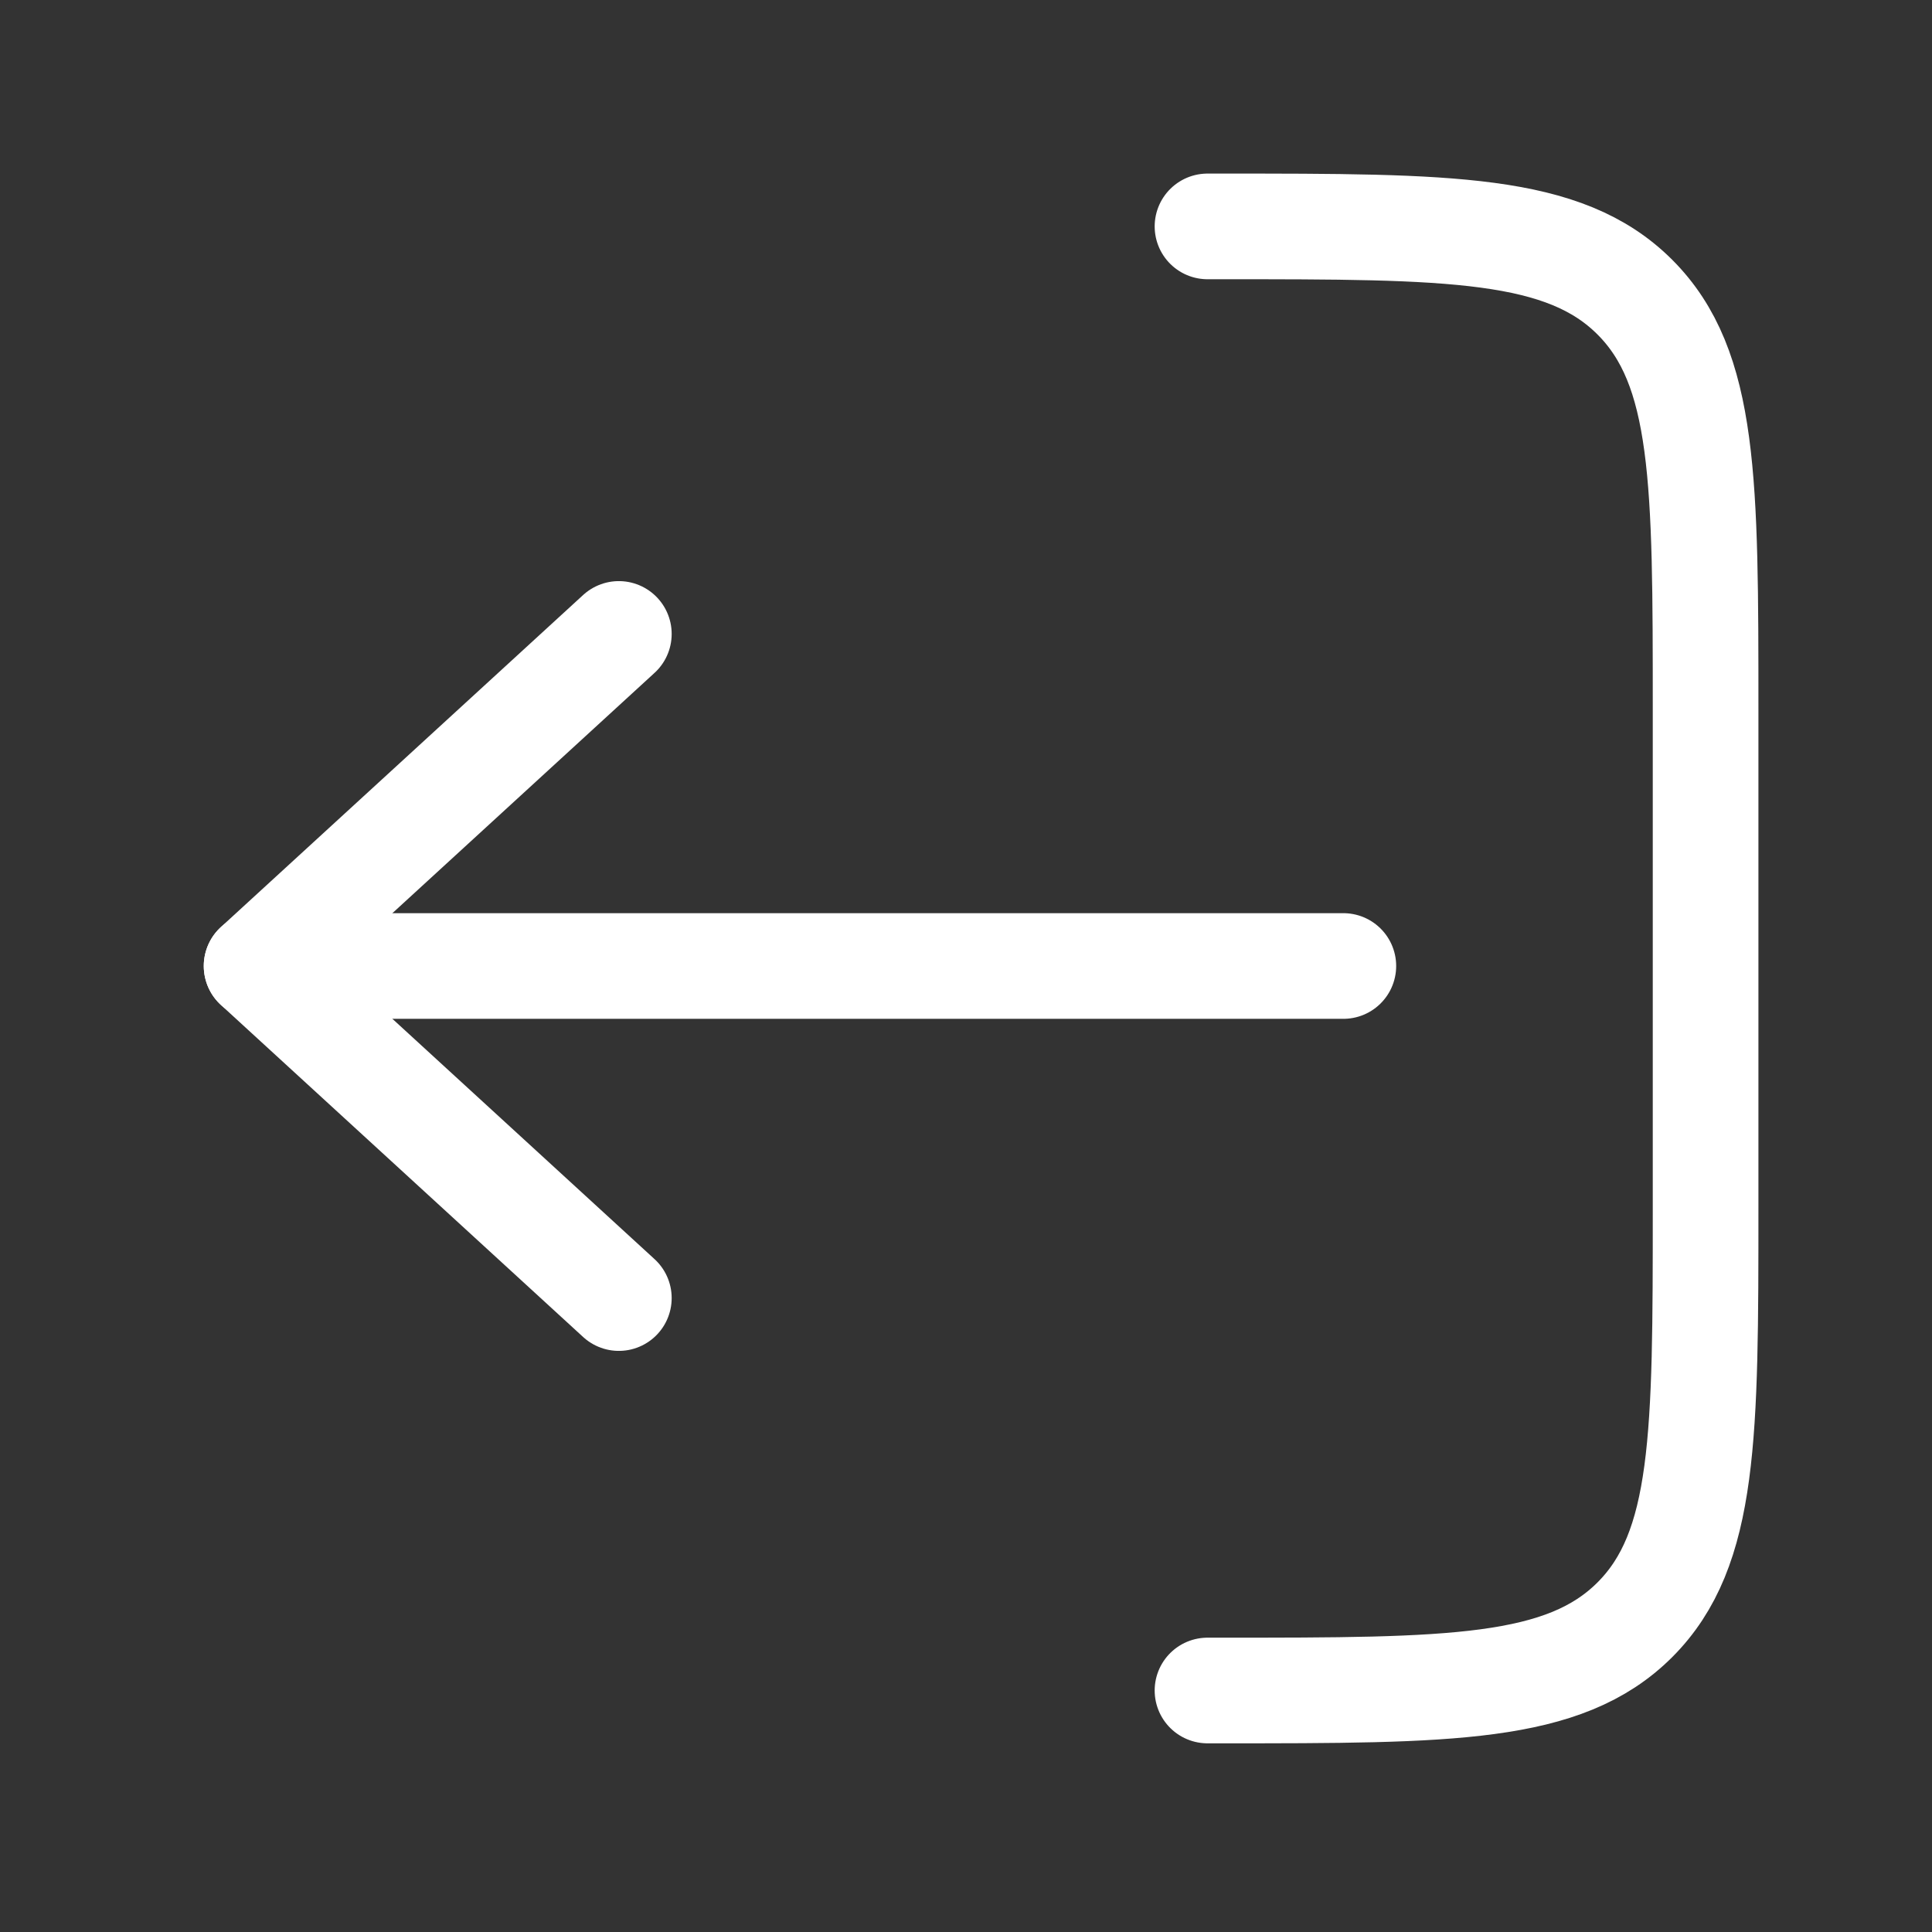 <svg xmlns="http://www.w3.org/2000/svg" fill="none" viewBox="0 0 128 128" id="logout">
    <rect x="0" y="0" width="128" height="128" fill="#333333" stroke="none"/>
    <path stroke="#ffffff" stroke-linecap="round" stroke-width="7"
        d="M80 15L81 15C96.085 15 103.627 15 108.314 19.686C113 24.373 113 31.915 113 47L113 80C113 95.085 113 102.627 108.314 107.314C103.627 112 96.085 112 81 112L80 112"
        class="colorStroke000000 svgStroke"></path>
    <path stroke="#ffffff" stroke-linecap="round" stroke-linejoin="round" stroke-width="7"
        d="M41 42L17 64L41 86" class="colorStroke000000 svgStroke"></path>
    <path stroke="#ffffff" stroke-linecap="round" stroke-width="7" d="M89 64L17 64"
        class="colorStroke000000 svgStroke"></path>
</svg>